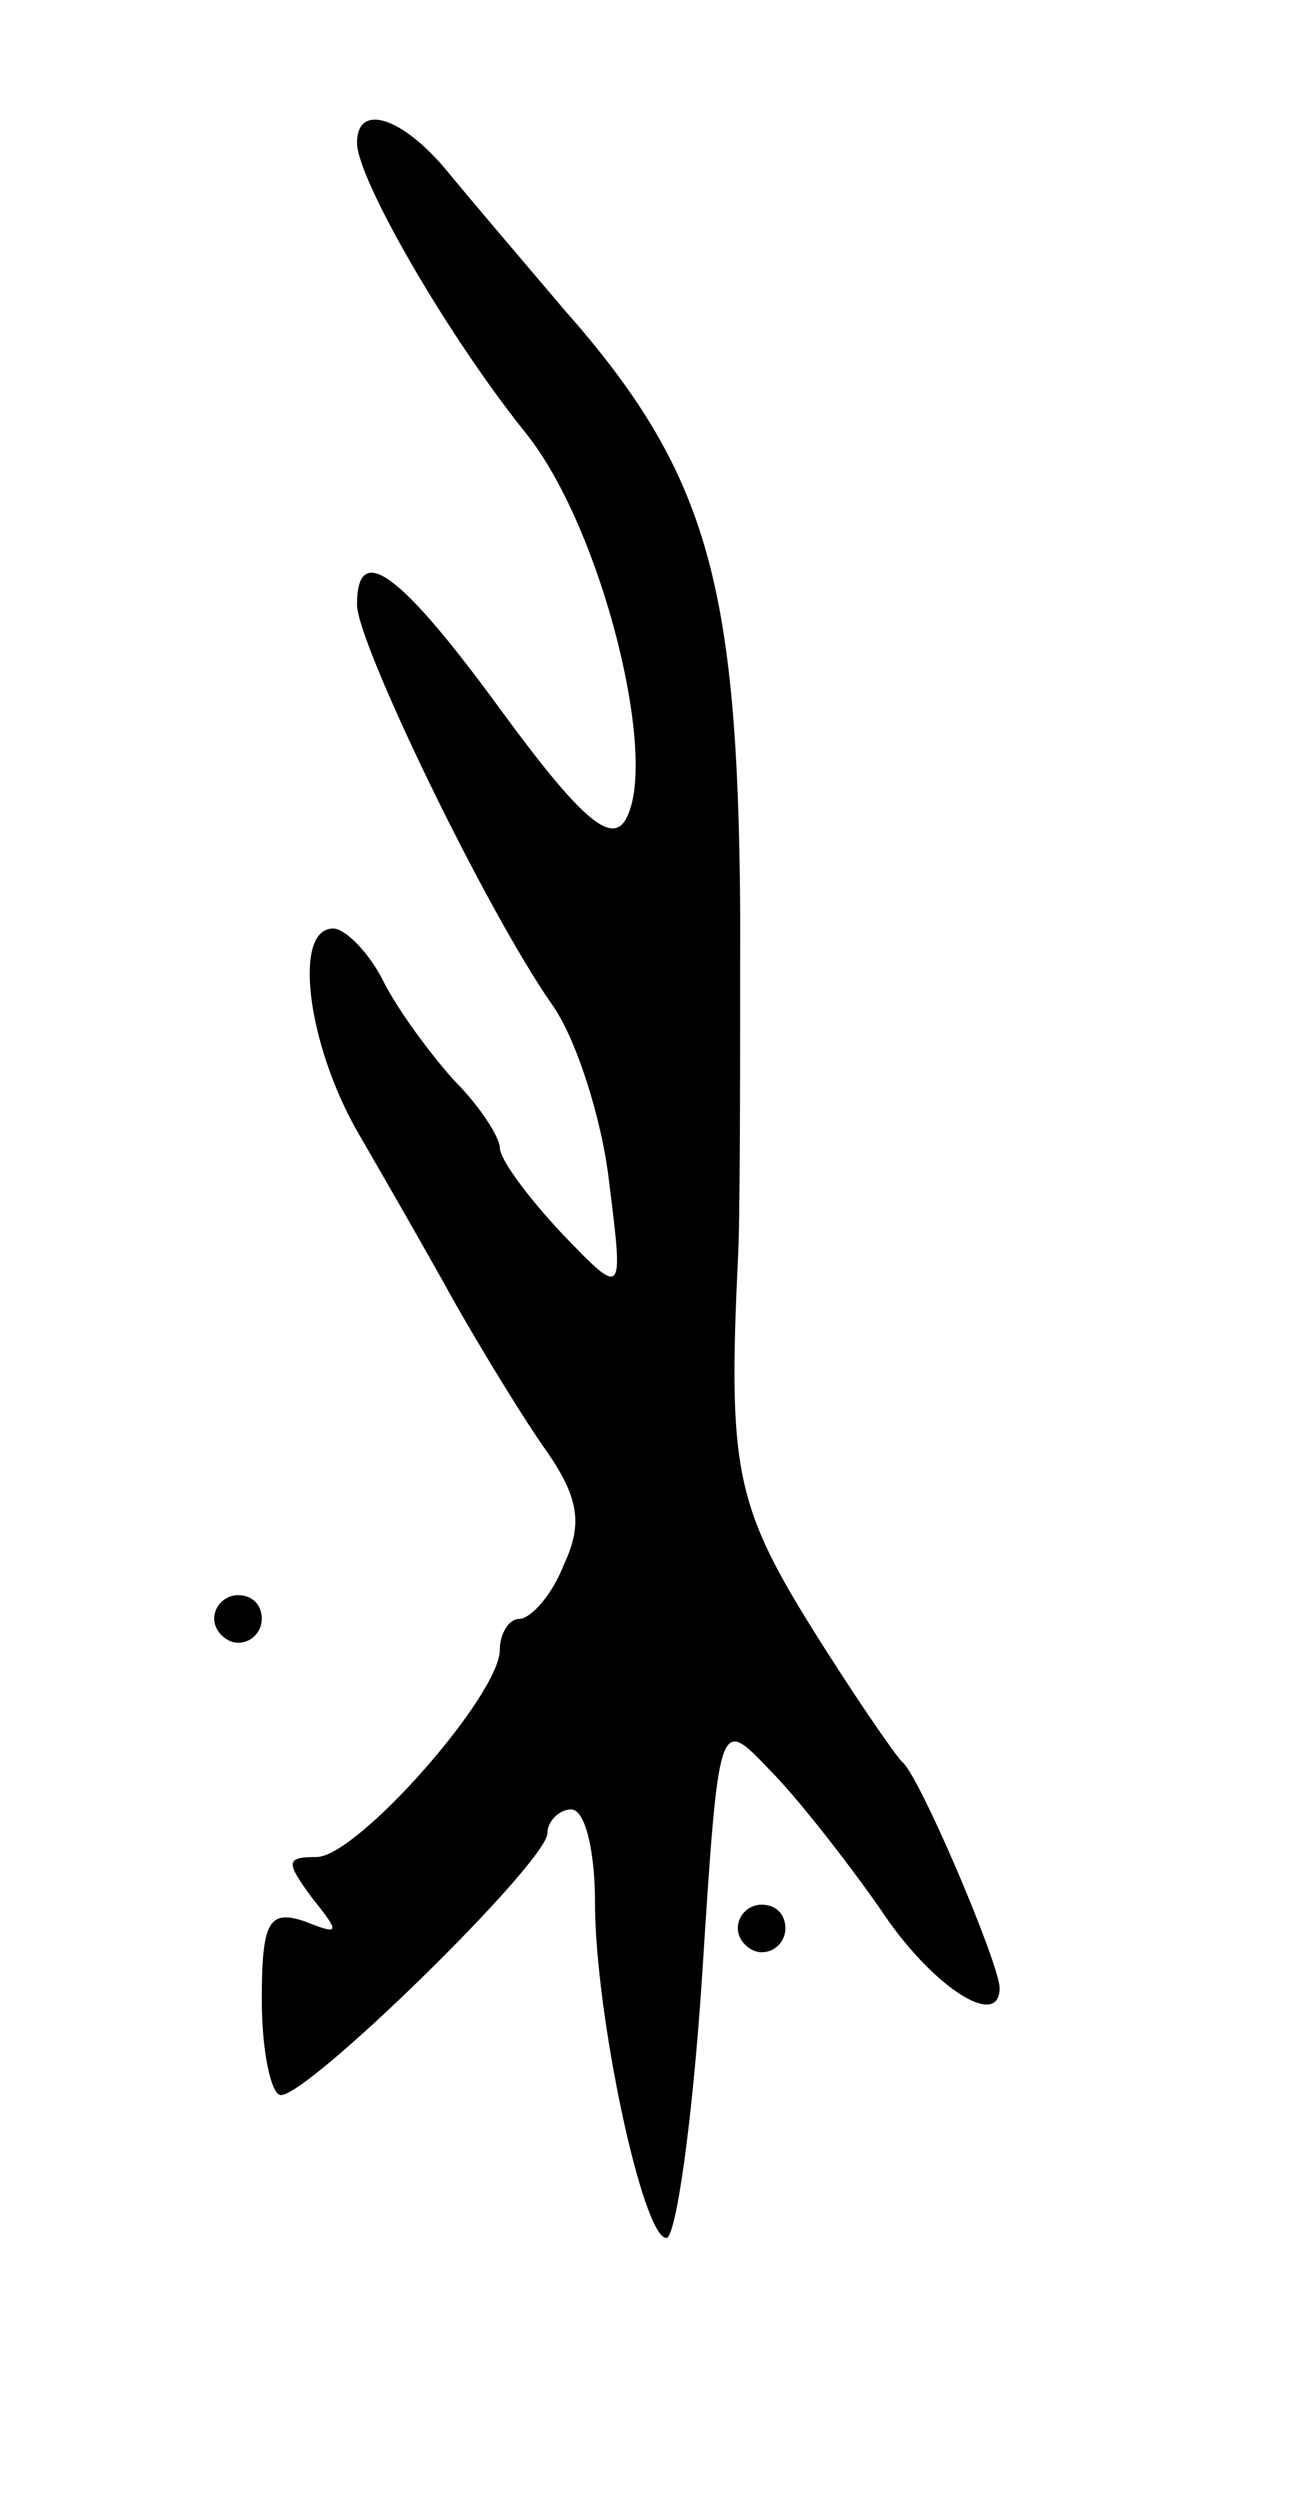 <svg version="1.0" xmlns="http://www.w3.org/2000/svg"
 width="55pt" height="105pt" viewBox="0 0 55 105"
 preserveAspectRatio="xMidYMid meet">
<g transform="translate(0,105) scale(0.1,-0.1)"
fill="#000000" stroke="none">
<path d="M150 990 c0 -15 38 -81 71 -122 32 -40 56 -137 42 -162 -6 -11 -19 0
-52 45 -43 59 -61 72 -61 45 0 -16 54 -128 82 -168 10 -14 21 -48 24 -75 6
-48 6 -48 -20 -21 -14 15 -26 31 -26 36 0 4 -8 17 -19 28 -10 11 -24 30 -30
42 -6 12 -16 22 -21 22 -17 0 -11 -48 10 -85 11 -19 30 -52 41 -72 12 -21 29
-49 39 -63 13 -19 15 -30 7 -47 -5 -13 -14 -23 -19 -23 -4 0 -8 -6 -8 -13 0
-19 -60 -87 -77 -87 -13 0 -13 -2 -2 -17 12 -15 12 -16 -3 -10 -15 5 -18 0
-18 -33 0 -22 4 -40 8 -40 12 0 112 98 112 110 0 5 5 10 10 10 6 0 10 -18 10
-39 0 -47 20 -141 30 -141 4 0 11 49 15 110 7 109 7 109 28 87 12 -12 33 -39
47 -59 21 -32 50 -51 50 -33 0 10 -34 90 -41 95 -3 3 -21 29 -39 58 -31 50
-34 67 -30 152 1 14 1 80 1 148 -1 138 -14 184 -74 252 -17 20 -40 47 -49 58
-19 23 -38 29 -38 12z"/>
<path d="M90 370 c0 -5 5 -10 10 -10 6 0 10 5 10 10 0 6 -4 10 -10 10 -5 0
-10 -4 -10 -10z"/>
<path d="M310 240 c0 -5 5 -10 10 -10 6 0 10 5 10 10 0 6 -4 10 -10 10 -5 0
-10 -4 -10 -10z"/>
</g>
</svg>
